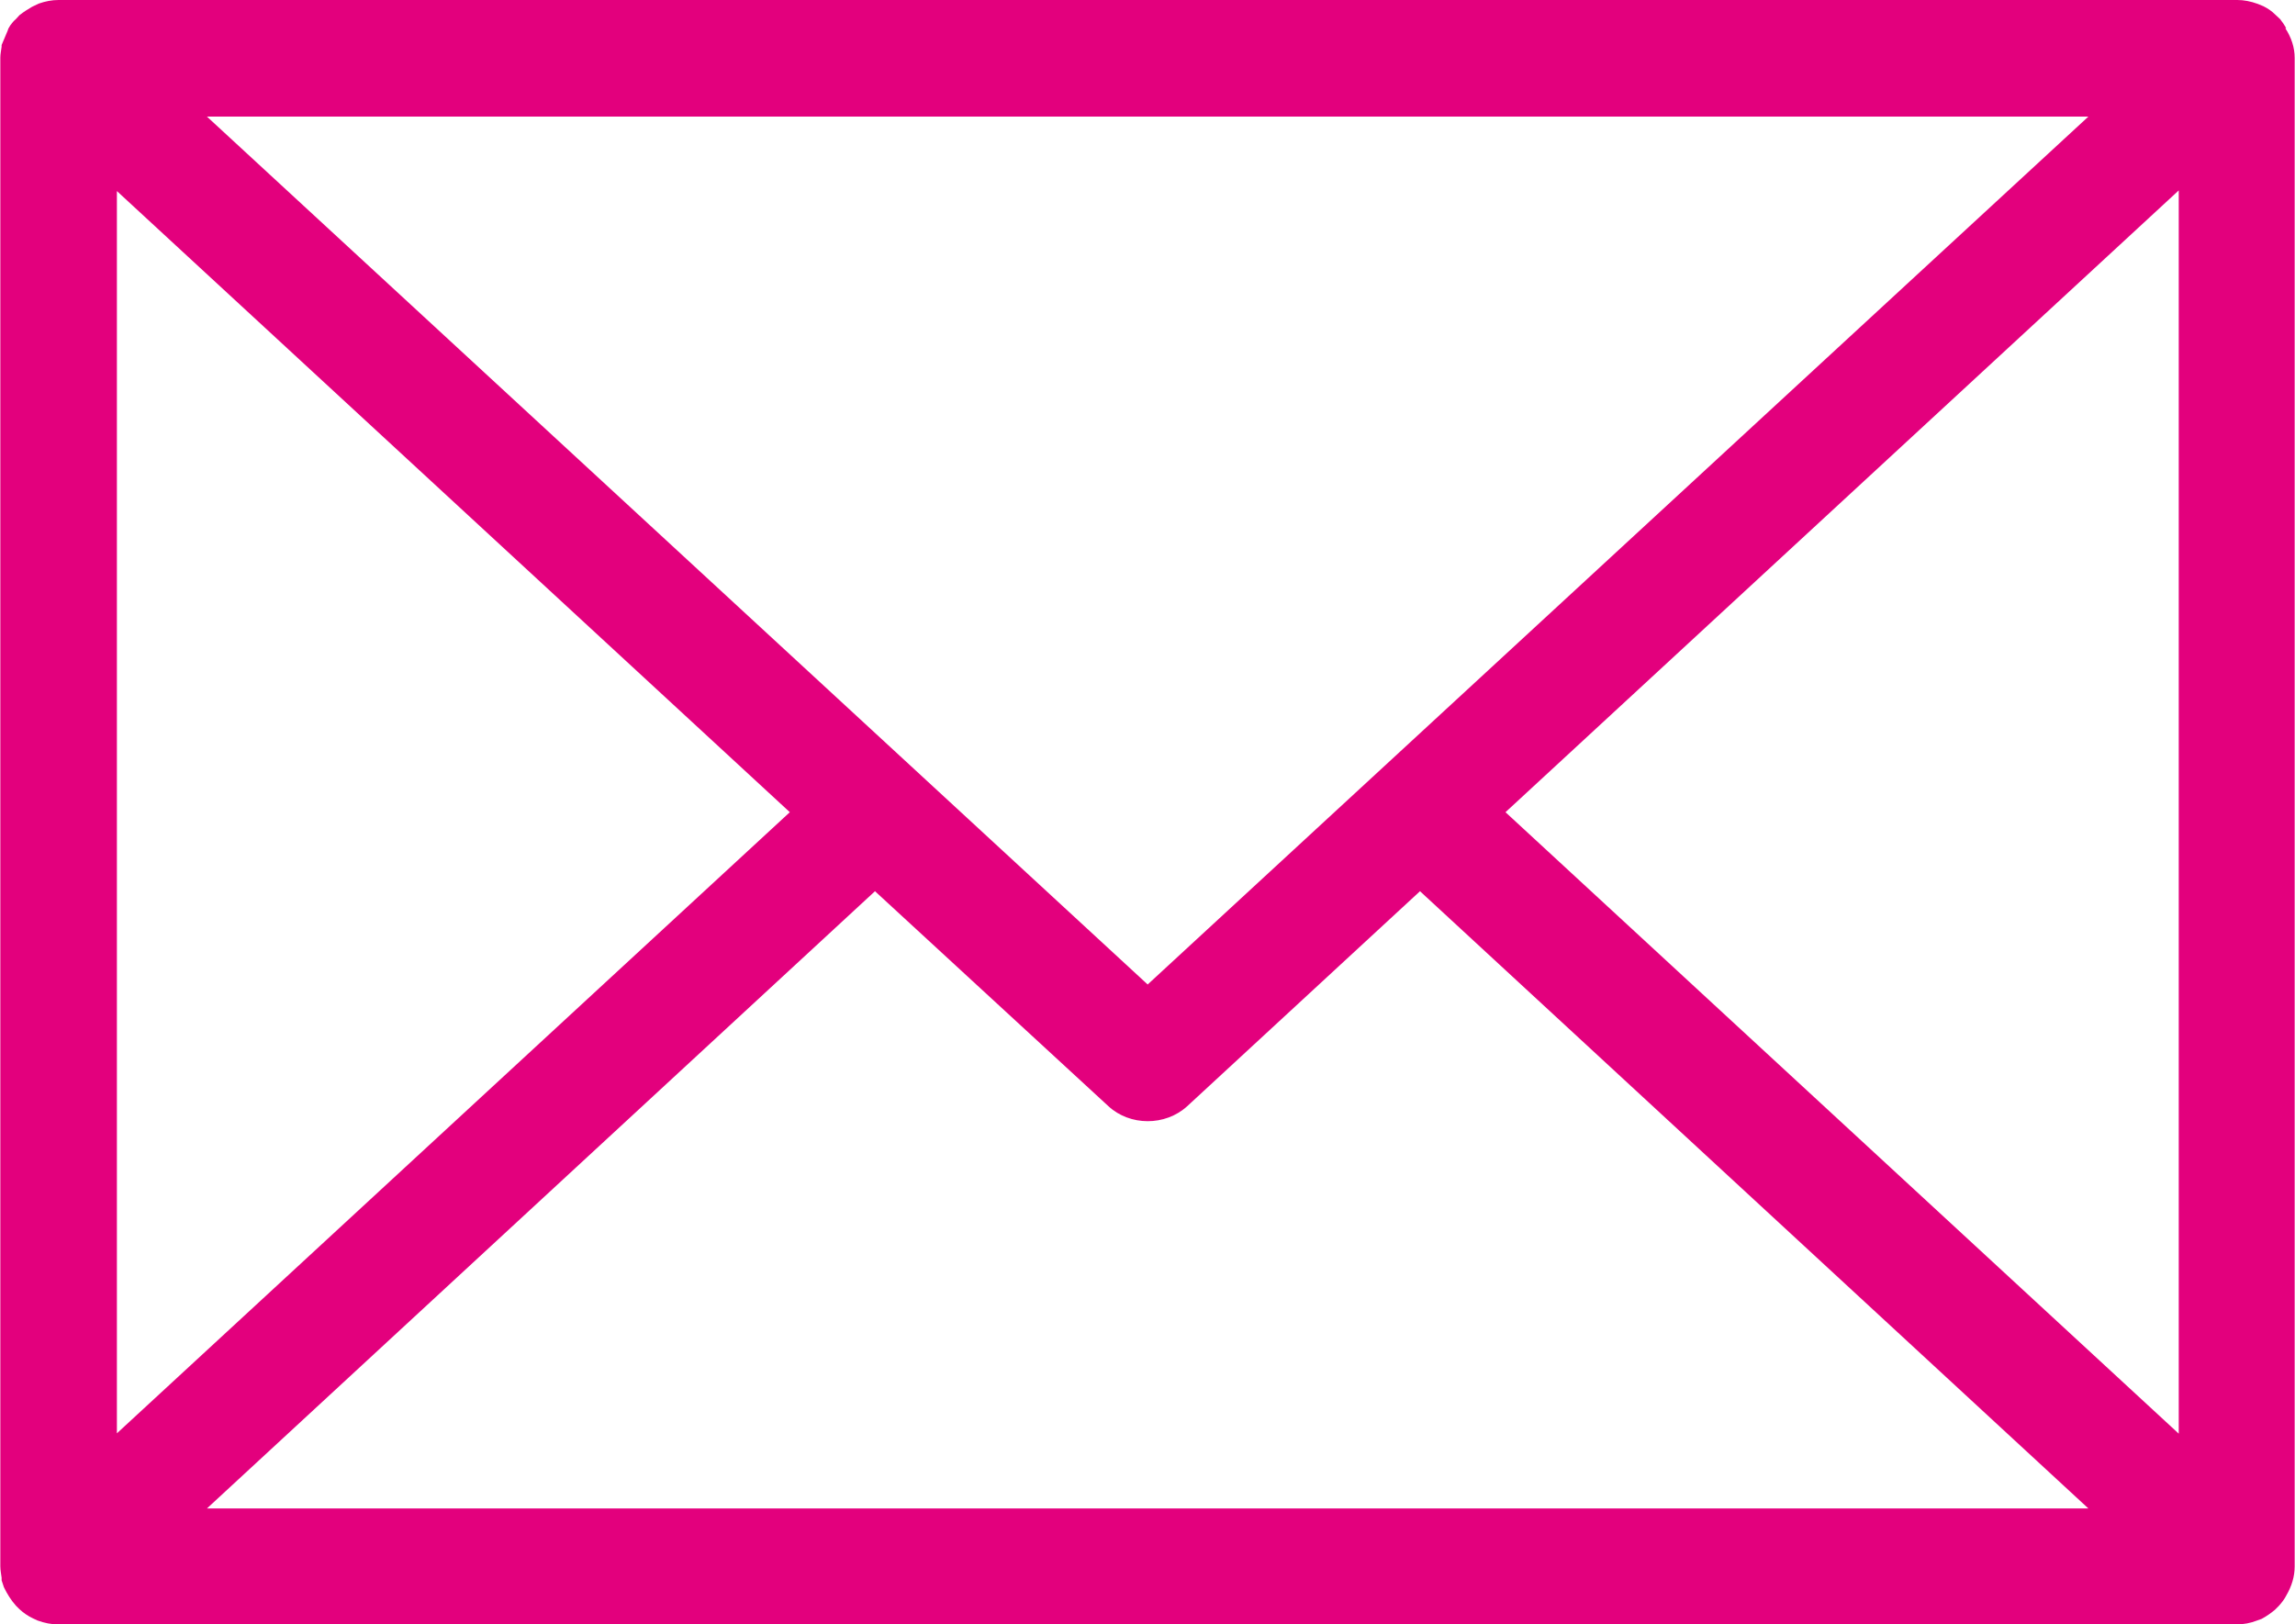 <?xml version="1.0" encoding="UTF-8" standalone="no"?>
<!-- Created with Inkscape (http://www.inkscape.org/) -->

<svg
   width="7.087mm"
   height="5.016mm"
   viewBox="0 0 7.087 5.016"
   version="1.1"
   id="svg1260"
   inkscape:version="1.1.2 (0a00cf5339, 2022-02-04)"
   sodipodi:docname="email_pink.svg"
   xmlns:inkscape="http://www.inkscape.org/namespaces/inkscape"
   xmlns:sodipodi="http://sodipodi.sourceforge.net/DTD/sodipodi-0.dtd"
   xmlns="http://www.w3.org/2000/svg"
   xmlns:svg="http://www.w3.org/2000/svg">
  <sodipodi:namedview
     id="namedview1262"
     pagecolor="#ffffff"
     bordercolor="#666666"
     borderopacity="1.0"
     inkscape:pageshadow="2"
     inkscape:pageopacity="0.0"
     inkscape:pagecheckerboard="0"
     inkscape:document-units="mm"
     showgrid="false"
     fit-margin-top="0"
     fit-margin-left="0"
     fit-margin-right="0"
     fit-margin-bottom="0"
     inkscape:zoom="0.64052329"
     inkscape:cx="199.83661"
     inkscape:cy="256.82126"
     inkscape:window-width="1850"
     inkscape:window-height="1136"
     inkscape:window-x="0"
     inkscape:window-y="0"
     inkscape:window-maximized="1"
     inkscape:current-layer="layer1" />
  <defs
     id="defs1257" />
  <g
     inkscape:label="Warstwa 1"
     inkscape:groupmode="layer"
     id="layer1"
     transform="translate(115.487,-80.52)">
    <path
       style="fill:#e3007d;fill-opacity:1;fill-rule:nonzero;stroke:none;stroke-width:0.353"
       d="m -110.838,83.028 2.079,-1.92 v 3.839 z m -4.01,-2.148 h 5.81 l -2.905,2.68 z m 2.784,3.056 c 0.066,0.061 0.175,0.062 0.243,0 l 0.719,-0.664 2.064,1.906 h -5.81 l 2.063,-1.906 z m -3.062,1.01 v -3.836 l 2.078,1.918 z m 6.699,-4.339 c -0.006,-0.01 -0.011,-0.018 -0.019,-0.028 l -0.015,-0.014 c -0.011,-0.011 -0.023,-0.019 -0.037,-0.026 l -0.017,-0.007 c -0.022,-0.008 -0.043,-0.012 -0.063,-0.012 h -6.728 c -0.021,0 -0.041,0.004 -0.061,0.011 l -0.021,0.01 c -0.012,0.007 -0.025,0.015 -0.039,0.026 l -0.01,0.011 c -0.014,0.012 -0.025,0.029 -0.026,0.036 l -0.019,0.045 v 0.005 c -0.001,0.01 -0.004,0.022 -0.004,0.034 v 4.658 c 0,0.014 0.003,0.026 0.004,0.036 v 0.008 l 0.007,0.021 c 0.01,0.021 0.022,0.04 0.037,0.057 l 0.011,0.011 c 0.012,0.011 0.026,0.021 0.041,0.028 l 0.015,0.007 c 0.022,0.008 0.043,0.012 0.063,0.012 h 6.728 c 0.021,0 0.043,-0.004 0.063,-0.012 l 0.014,-0.005 c 0.015,-0.008 0.029,-0.018 0.041,-0.028 l 0.012,-0.012 c 0.01,-0.011 0.018,-0.022 0.023,-0.032 0.017,-0.029 0.026,-0.059 0.026,-0.09 v -4.658 c 0,-0.032 -0.01,-0.063 -0.029,-0.092"
       id="path120" />
  </g>
</svg>
